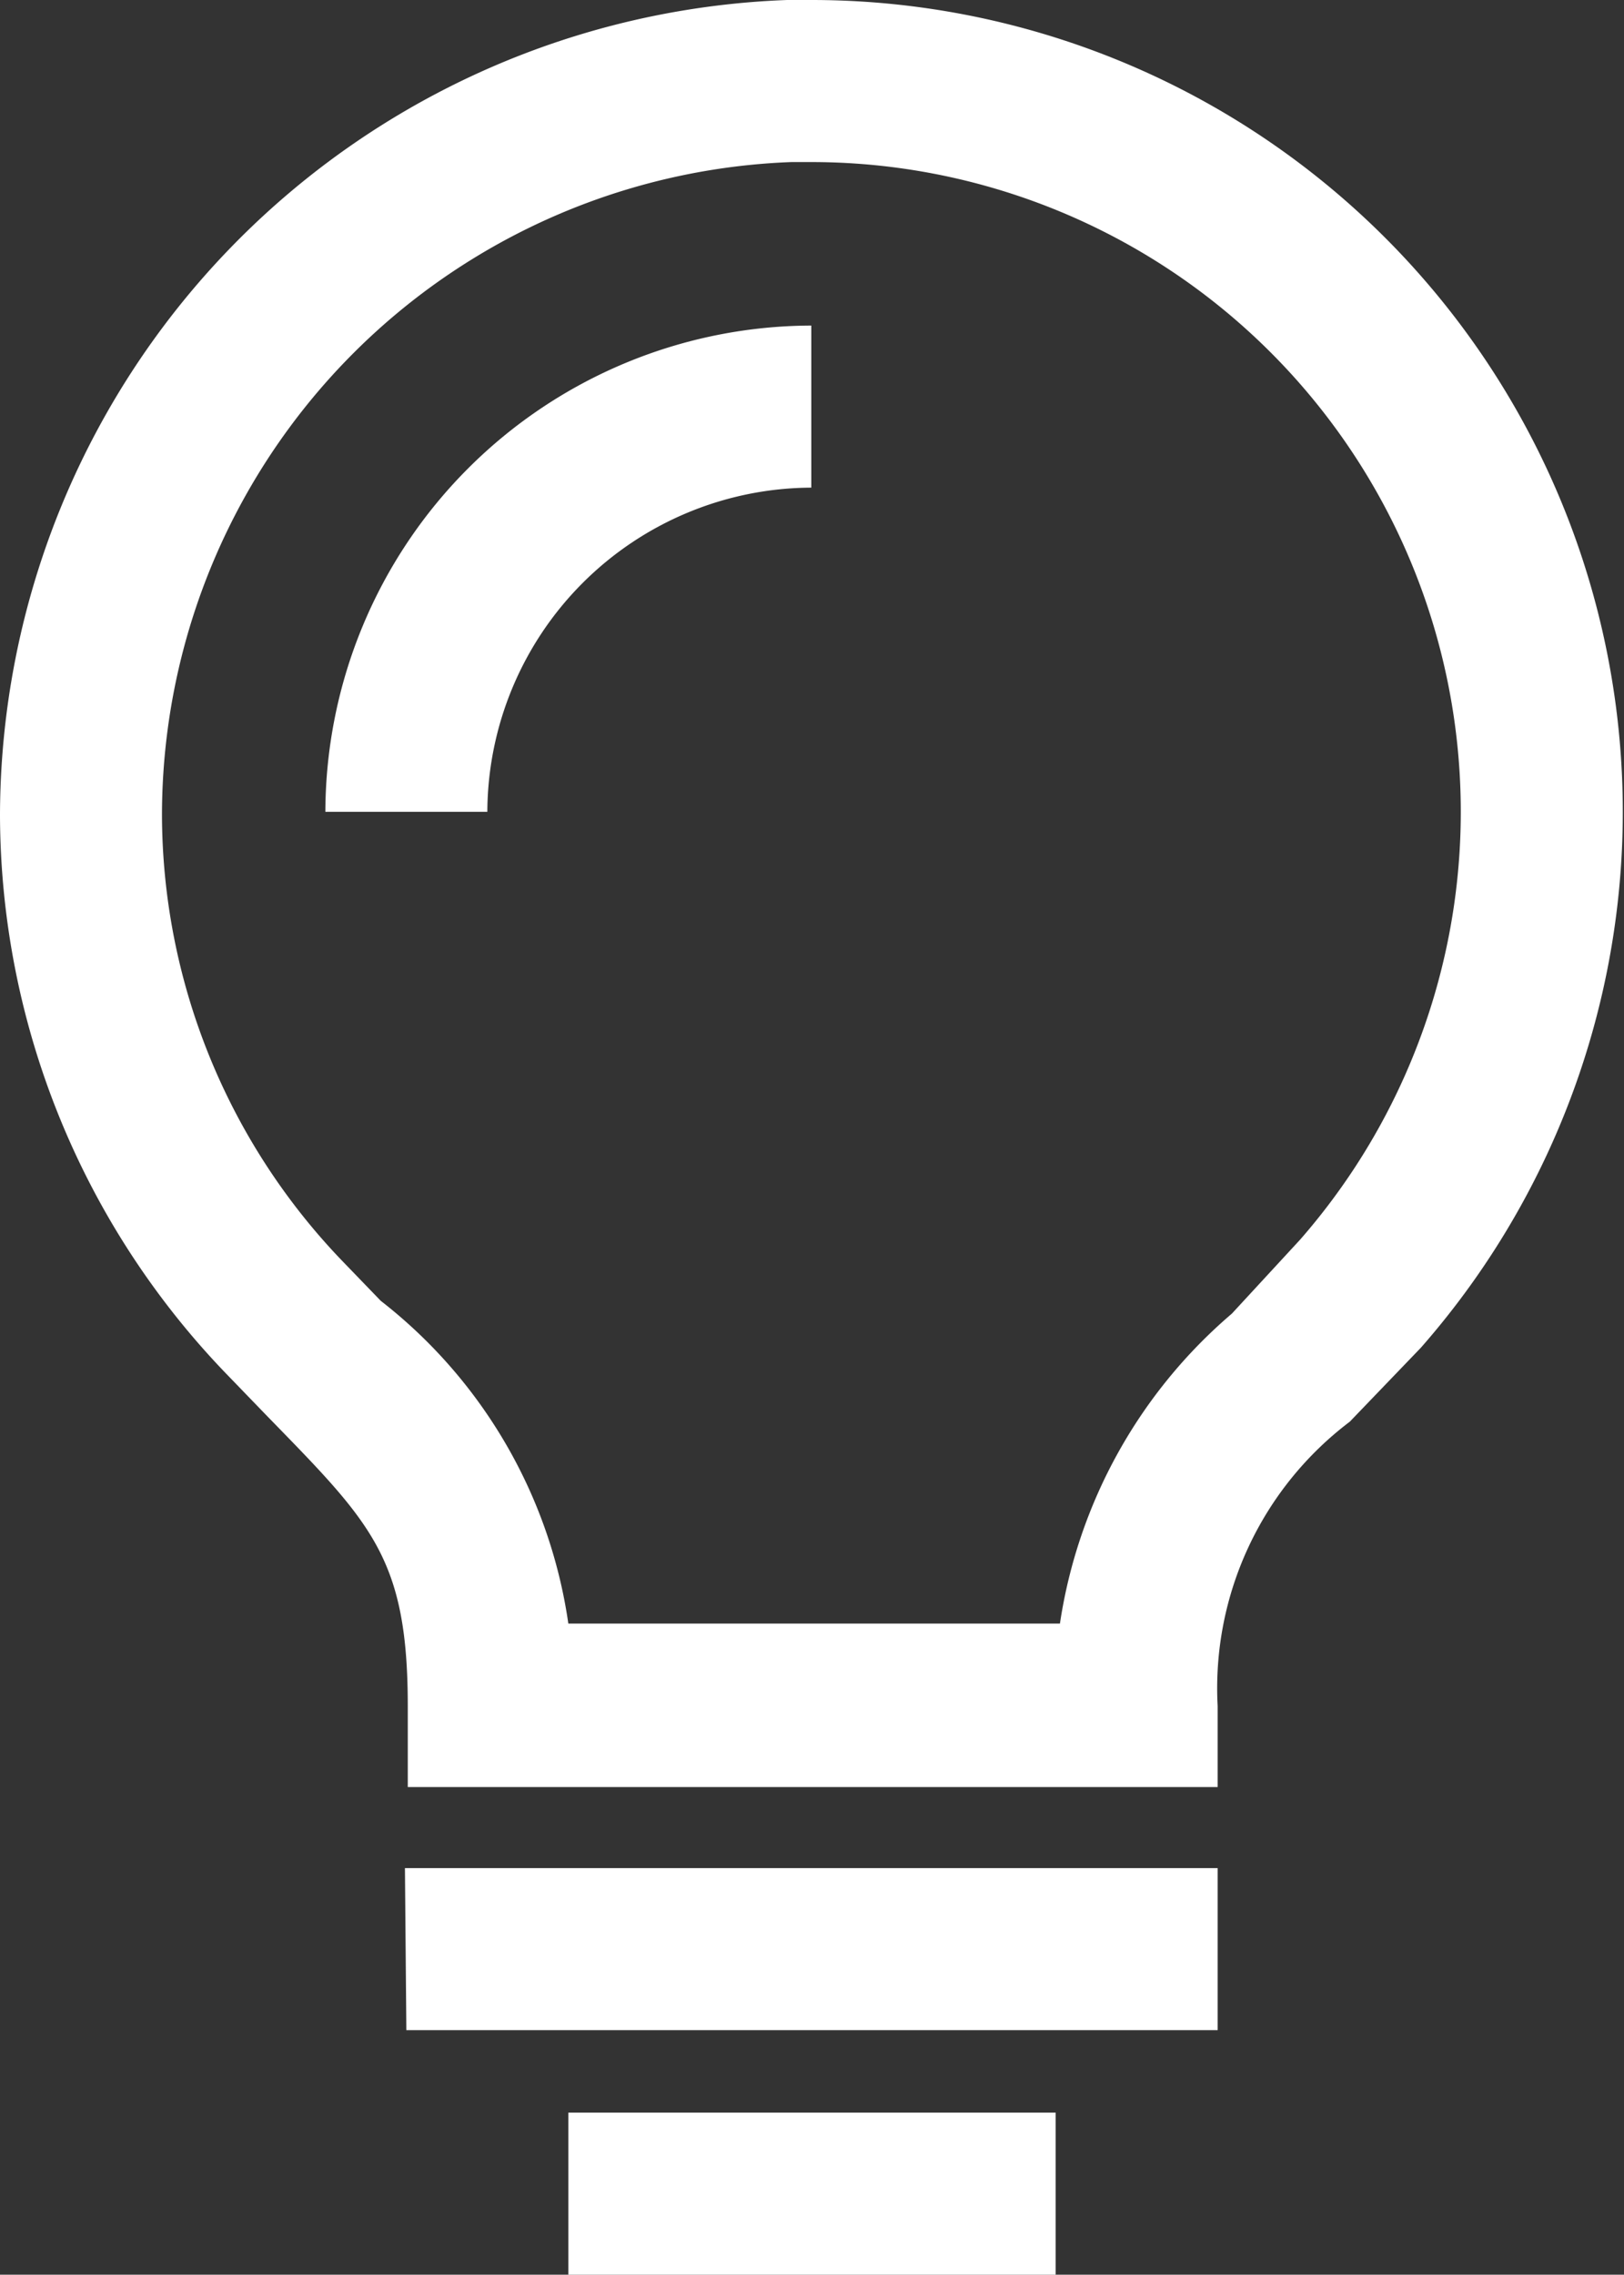 <svg xmlns="http://www.w3.org/2000/svg" viewBox="0 0 11.43 16"><rect x="0" y="0" width="11.43" height="16" fill="#333333" stroke="none"/><defs><style>.cls-1{fill:#fff;}</style></defs><title>m90015-100</title><g id="图层_2" data-name="图层 2"><g id="图层_1-2" data-name="图层 1"><path class="cls-1" d="M5.71,0H5.54A5.75,5.75,0,0,0,0,5.73,5.68,5.68,0,0,0,1.58,9.65l.29.3c.74.76,1,1,1,2.05v.57H8.57V12a2.35,2.35,0,0,1,.93-2L10,9.48A5.71,5.71,0,0,0,5.71,0ZM9.15,8.72l-.48.52a3.56,3.56,0,0,0-1.21,2.18H4A3.51,3.51,0,0,0,2.68,9.15L2.4,8.86A4.54,4.54,0,0,1,1.14,5.73,4.6,4.6,0,0,1,5.57,1.14h.14A4.57,4.57,0,0,1,9.15,8.72Zm-6.3,4.42H8.57v1.14H2.86ZM4,14.86H7.43V16H4Zm0,0"/><path class="cls-1" d="M2.29,5.71H3.43A2.29,2.29,0,0,1,5.71,3.43V2.29A3.43,3.43,0,0,0,2.29,5.71Zm0,0"/></g></g></svg>